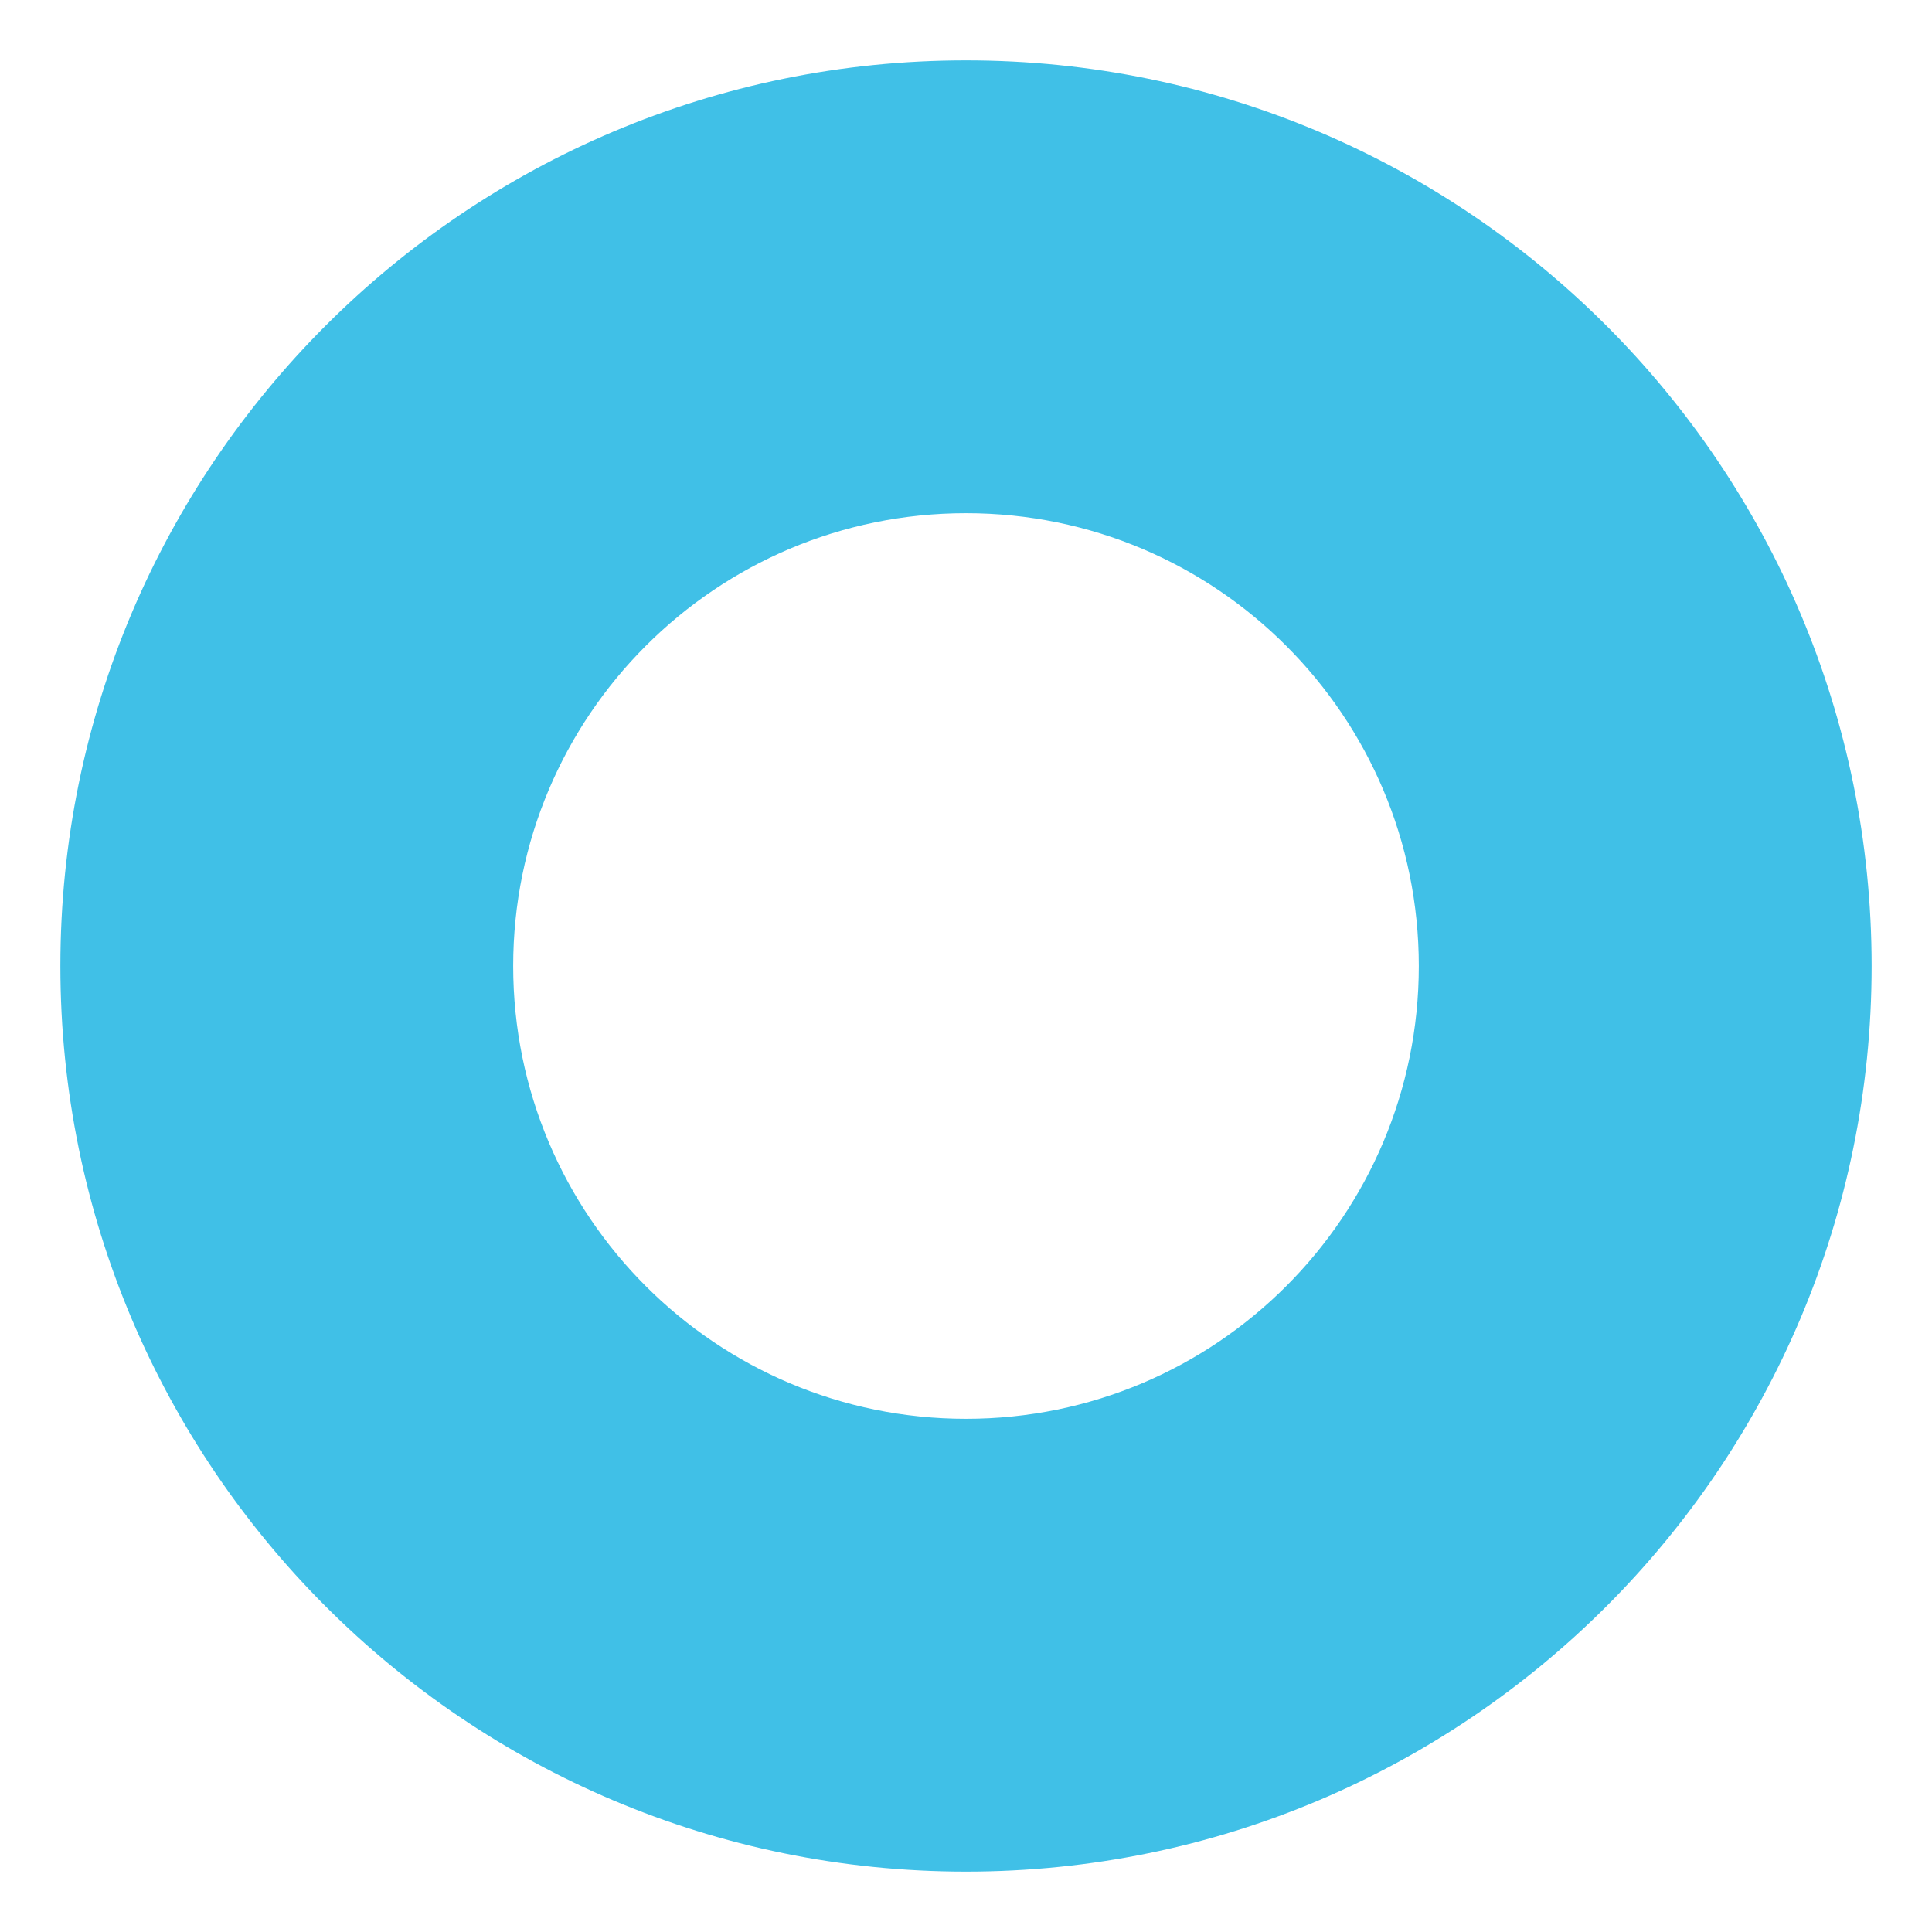 <svg xmlns="http://www.w3.org/2000/svg" viewBox="0 0 64 64"><circle cx="32" cy="32" r="30" fill="none"/><path d="m32 2c-16.568 0-30 13.432-30 30 0 16.569 13.432 30 30 30s30-13.431 30-30c0-16.568-13.432-30-30-30m0 45c-8.283 0-15-6.716-15-15s6.717-15 15-15c8.285 0 15 6.716 15 15s-6.715 15-15 15" fill="#40C0E7"/></svg>
